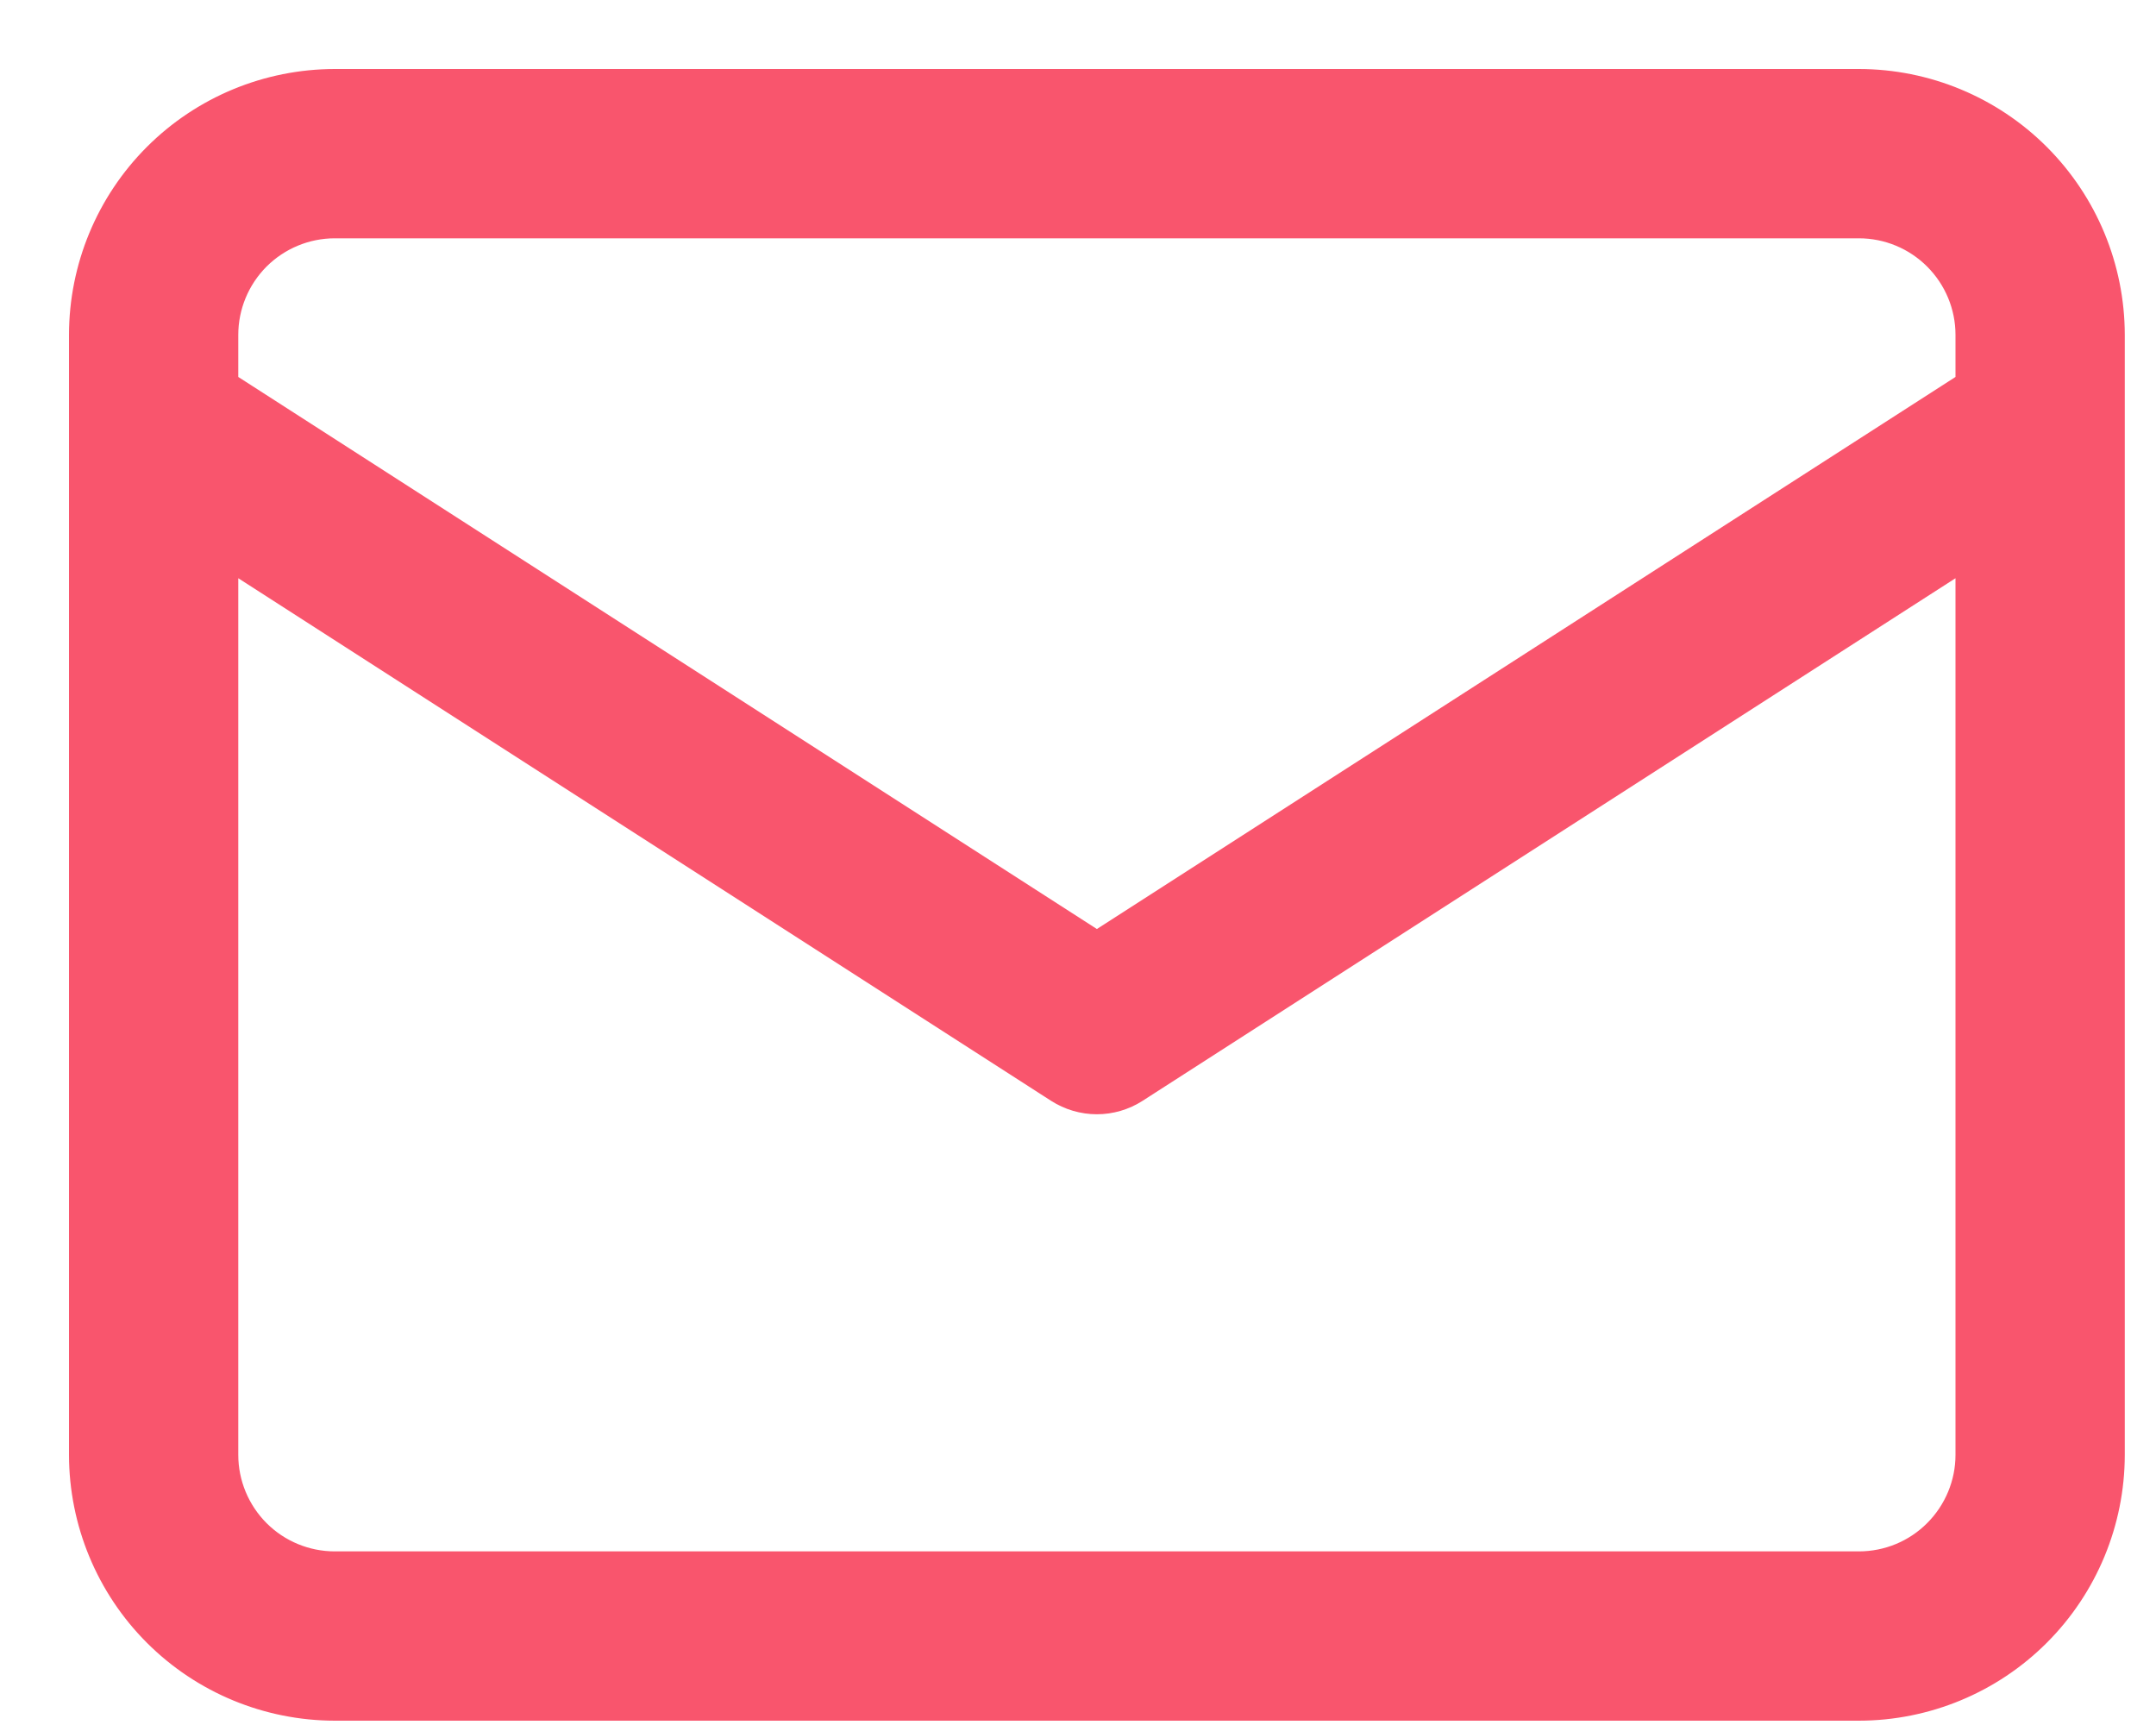 <svg width="25" height="20" viewBox="0 0 25 20" fill="none" xmlns="http://www.w3.org/2000/svg">
<path d="M21.556 0.9H21.555L3.882 0.9L3.882 0.9C3.091 0.901 2.333 1.215 1.774 1.774C1.215 2.333 0.901 3.091 0.9 3.882V3.882L0.9 16.868L0.9 16.868C0.901 17.659 1.215 18.417 1.774 18.976C2.333 19.535 3.091 19.849 3.882 19.85H3.882H21.555H21.556C22.346 19.849 23.104 19.535 23.663 18.976C24.222 18.417 24.537 17.659 24.538 16.868V16.868V3.882V3.882C24.537 3.091 24.222 2.333 23.663 1.774C23.104 1.215 22.346 0.901 21.556 0.9ZM3.882 2.663H21.555C21.555 2.663 21.555 2.663 21.555 2.663C21.879 2.663 22.189 2.792 22.417 3.02C22.646 3.249 22.775 3.559 22.775 3.882V4.425L12.719 10.89L2.663 4.425L2.663 3.882C2.663 3.882 2.663 3.882 2.663 3.882C2.663 3.559 2.792 3.249 3.02 3.02C3.249 2.792 3.559 2.663 3.882 2.663C3.882 2.663 3.882 2.663 3.882 2.663ZM3.02 17.73C2.792 17.501 2.663 17.191 2.663 16.868C2.663 16.868 2.663 16.868 2.663 16.868L2.663 6.521L12.242 12.679C12.384 12.77 12.55 12.819 12.719 12.819C12.888 12.819 13.053 12.77 13.195 12.679L22.775 6.521V16.868C22.775 17.191 22.646 17.501 22.417 17.73C22.189 17.959 21.879 18.087 21.555 18.087H3.882C3.559 18.087 3.249 17.959 3.02 17.73Z" fill="#F9556D" stroke="#F9556D" stroke-width="0.2"/>
</svg>

